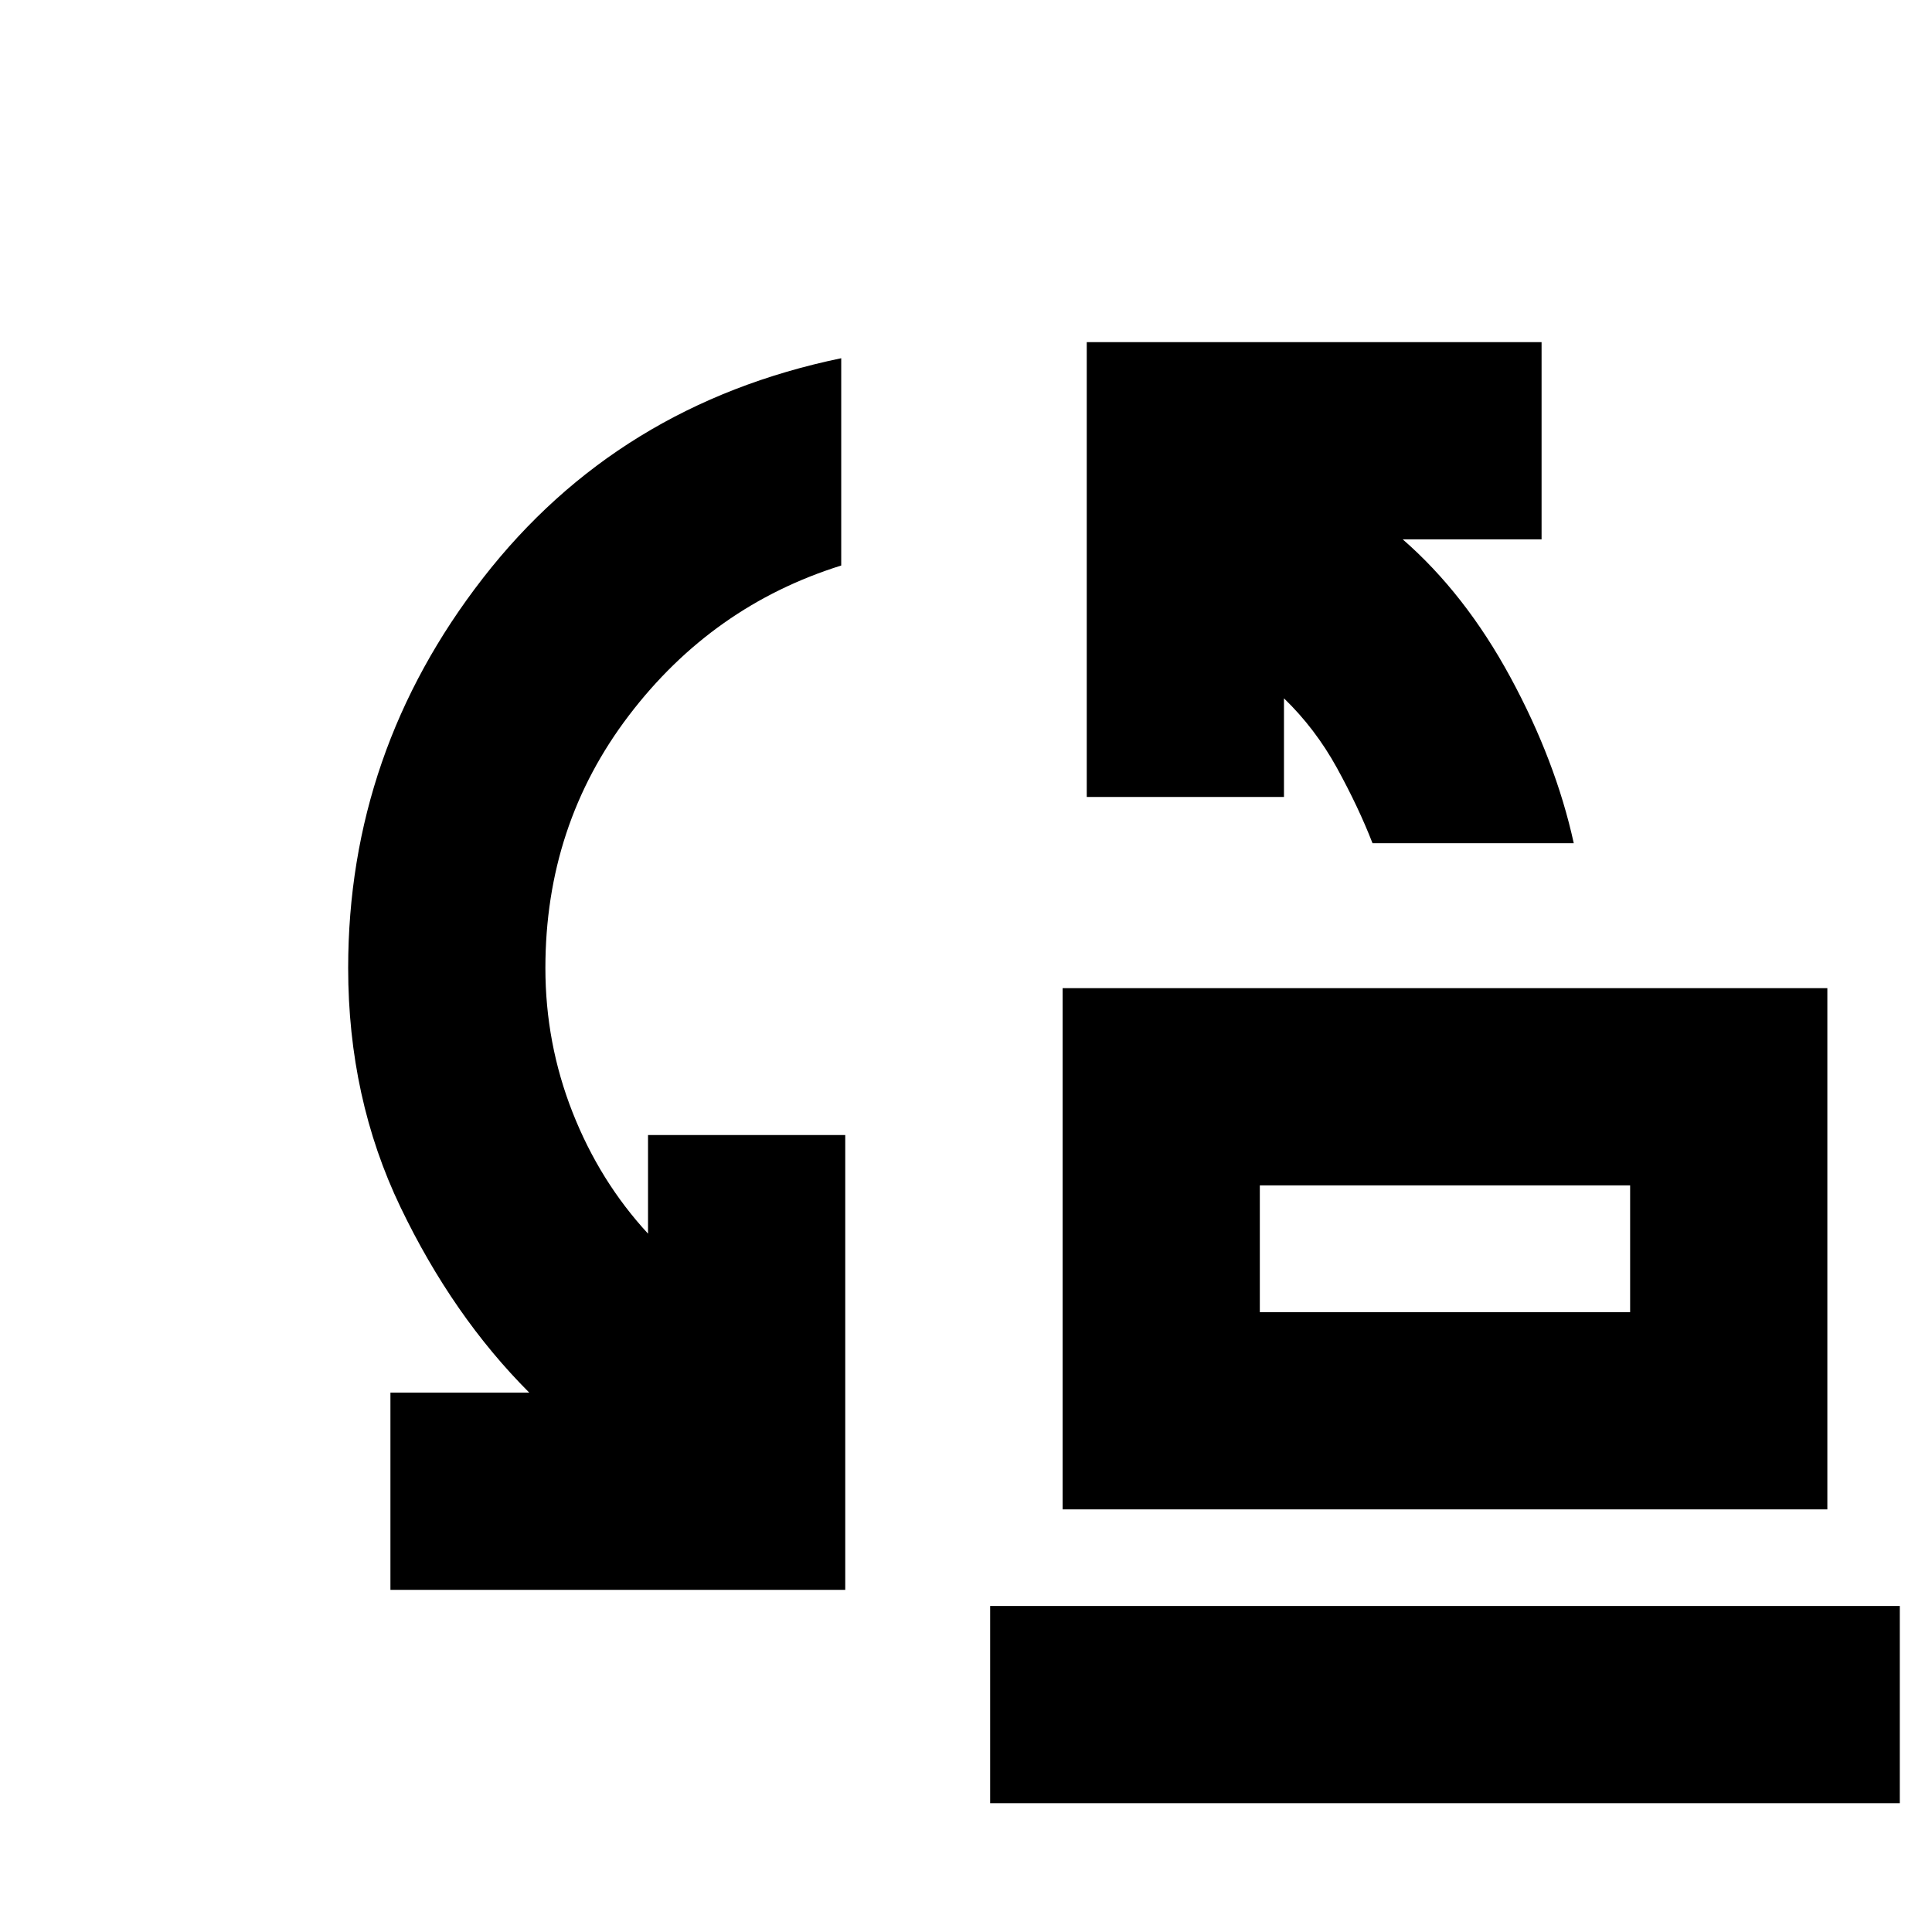 <svg xmlns="http://www.w3.org/2000/svg" height="20" viewBox="0 -960 960 960" width="20"><path d="M682-541q-7-18-17.72-37.48Q653.55-597.97 638-613v49h-98v-226h226v98h-69q31 27 53.5 68.5T782-541H682Zm-56 233h184v-63H626v63Zm-98 98v-259h380v259H528Zm-334 40v-98h69q-38-38-64-92.17-26-54.18-26-118.83 0-107.52 67-193.76T418-782v103q-64 20-105.5 74.5T271-479q0 37.41 13.5 71.71Q298-373 322-347v-49h98v226H194ZM492-64v-98h452v98H492Zm134-244v-63 63Z"/></svg>